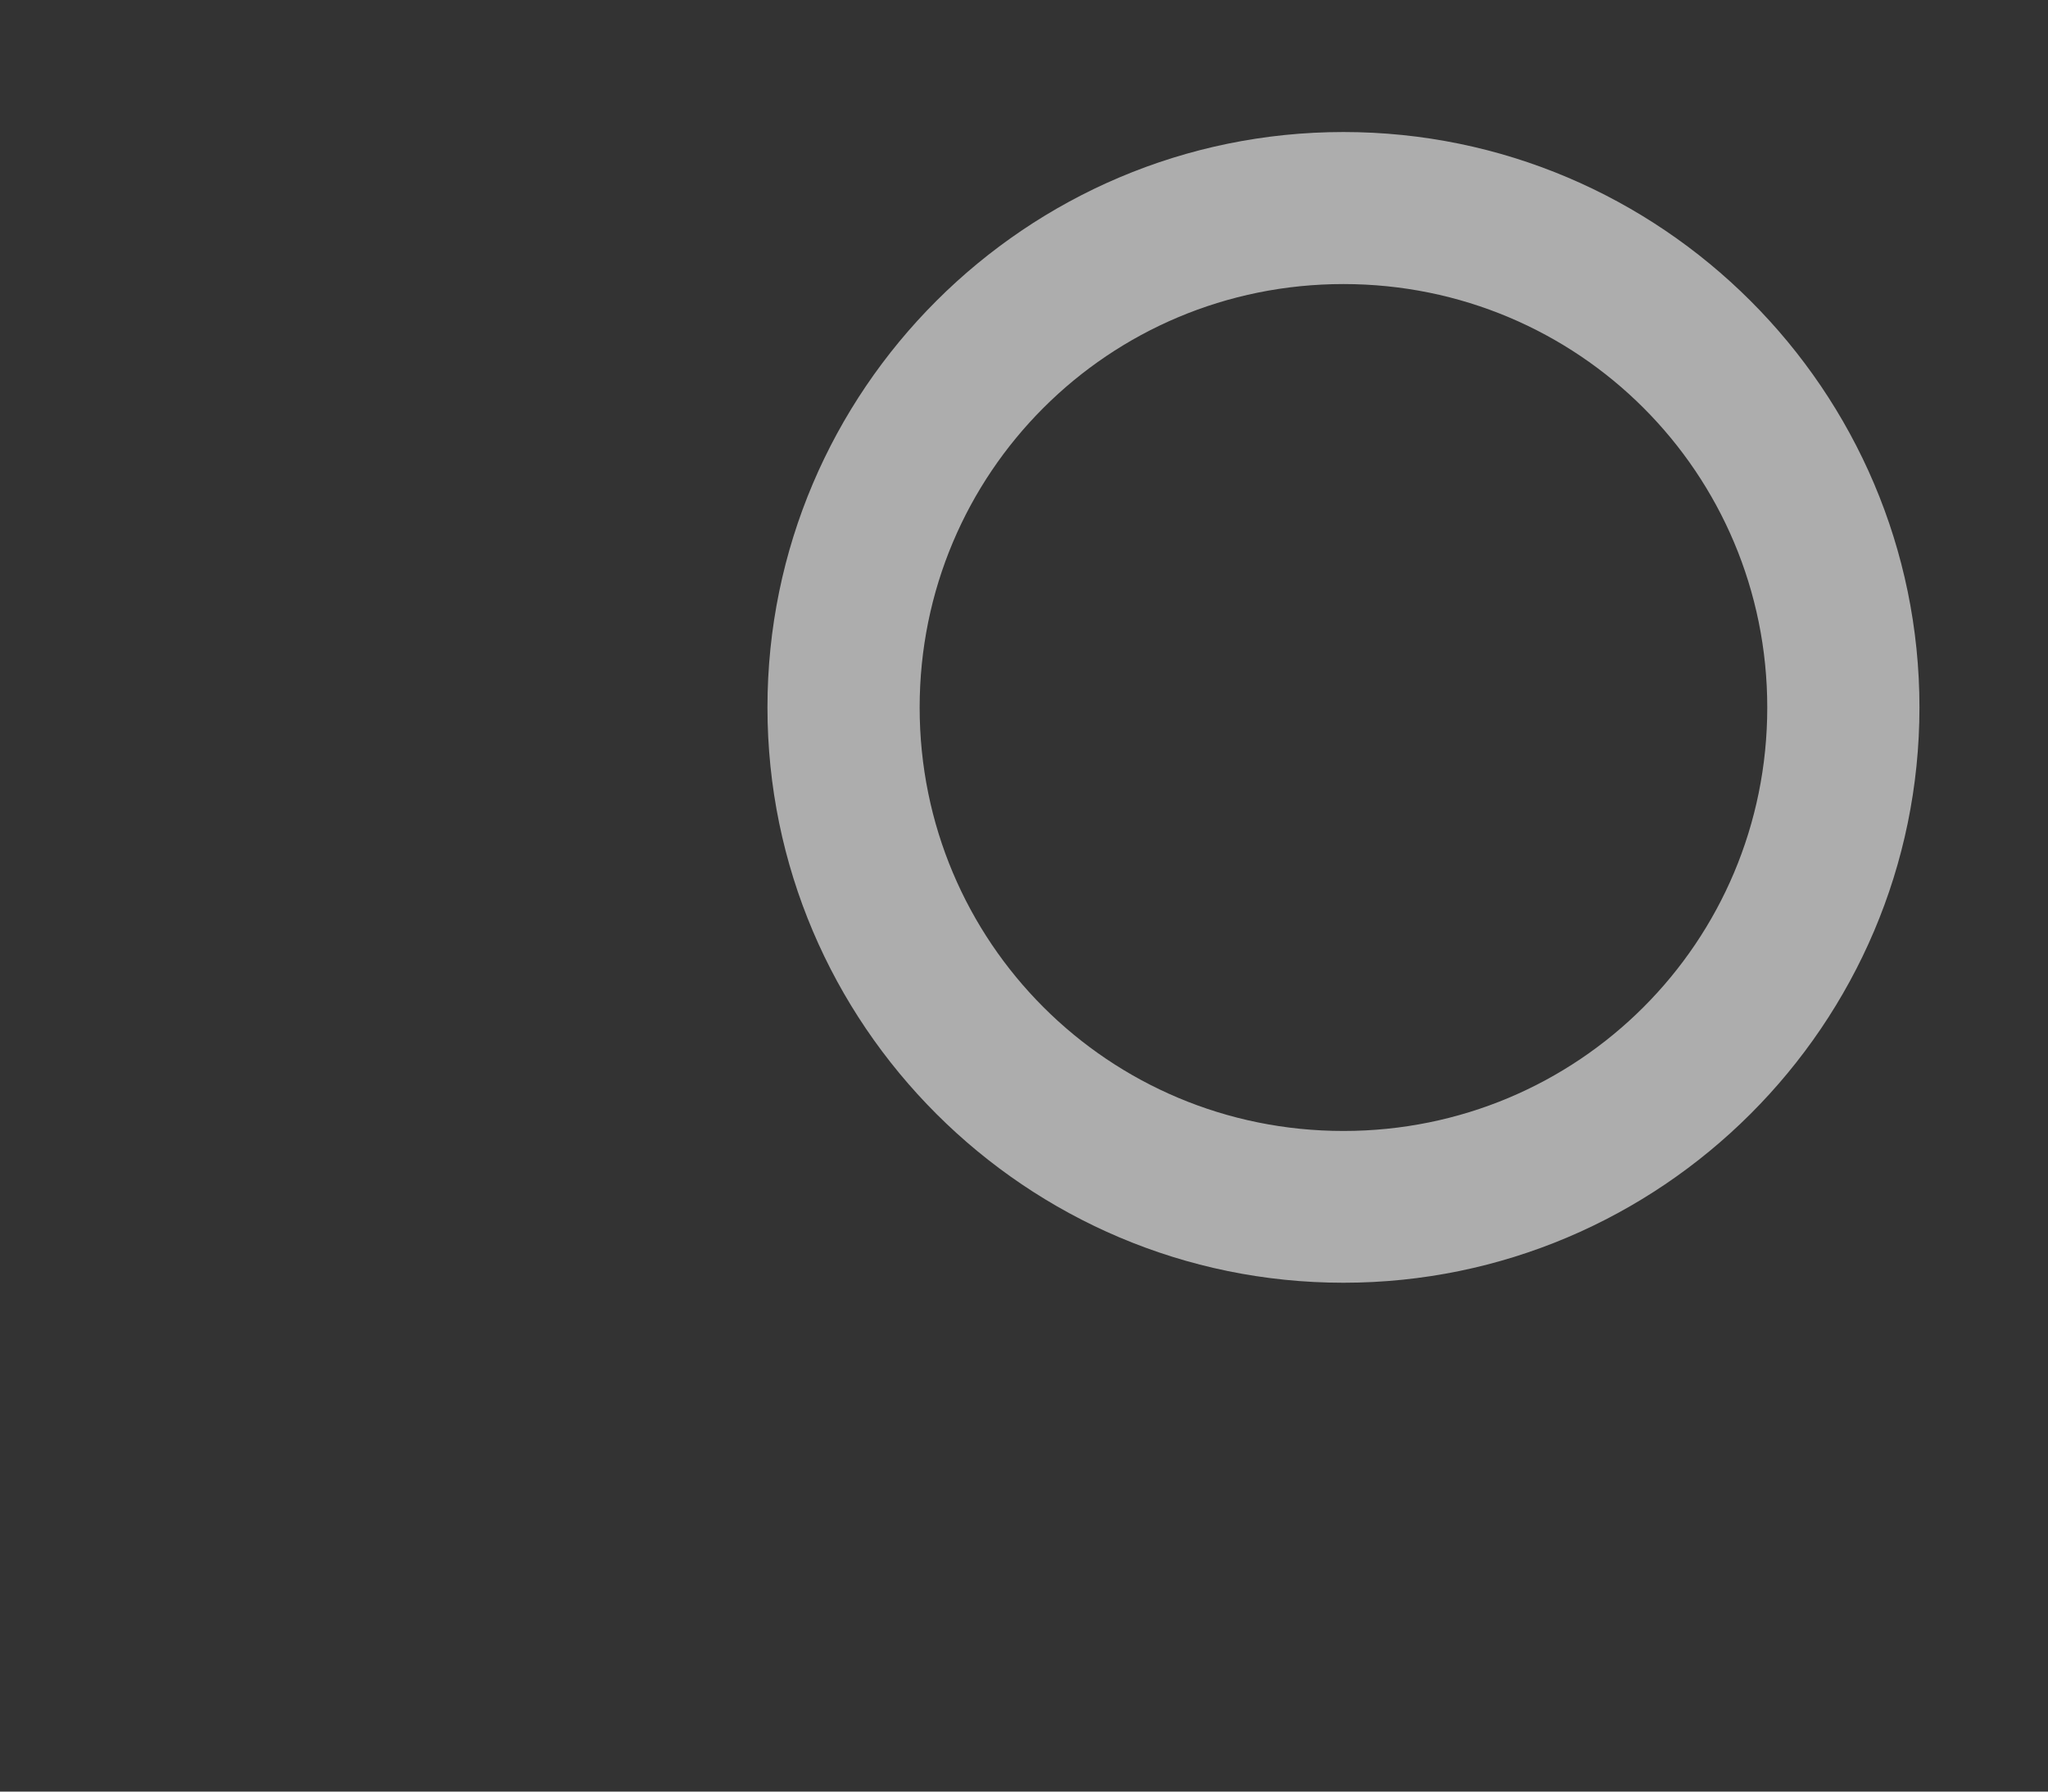 <svg height="1400" viewBox="0 0 1600 1400" width="1600" xmlns="http://www.w3.org/2000/svg" xmlns:inkscape="http://www.inkscape.org/namespaces/inkscape" xmlns:sodipodi="http://sodipodi.sourceforge.net/DTD/sodipodi-0.dtd"><rect x="0" y="0" width="1600" height="1400" fill="#333333" stroke="none"/><sodipodi:namedview pagecolor="#303030" showgrid="true"><inkscape:grid id="grid5" units="px" spacingx="100" spacingy="100" color="#4772b3" opacity="0.2" visible="true" /></sodipodi:namedview><g fill="#fff"><path d="m-239.5-446.992c-2.479 0-4.5 2.018-4.5 4.496s2.021 4.496 4.5 4.496 4.5-2.018 4.5-4.496-2.021-4.496-4.5-4.496zm0 1.188c1.835 0 3.311 1.476 3.311 3.309s-1.476 3.309-3.311 3.309c-1.835 0-3.311-1.476-3.311-3.309s1.476-3.309 3.311-3.309z" opacity=".6" transform="matrix(100 0 0 100 24999.576 44802.37)"/></g></svg>
